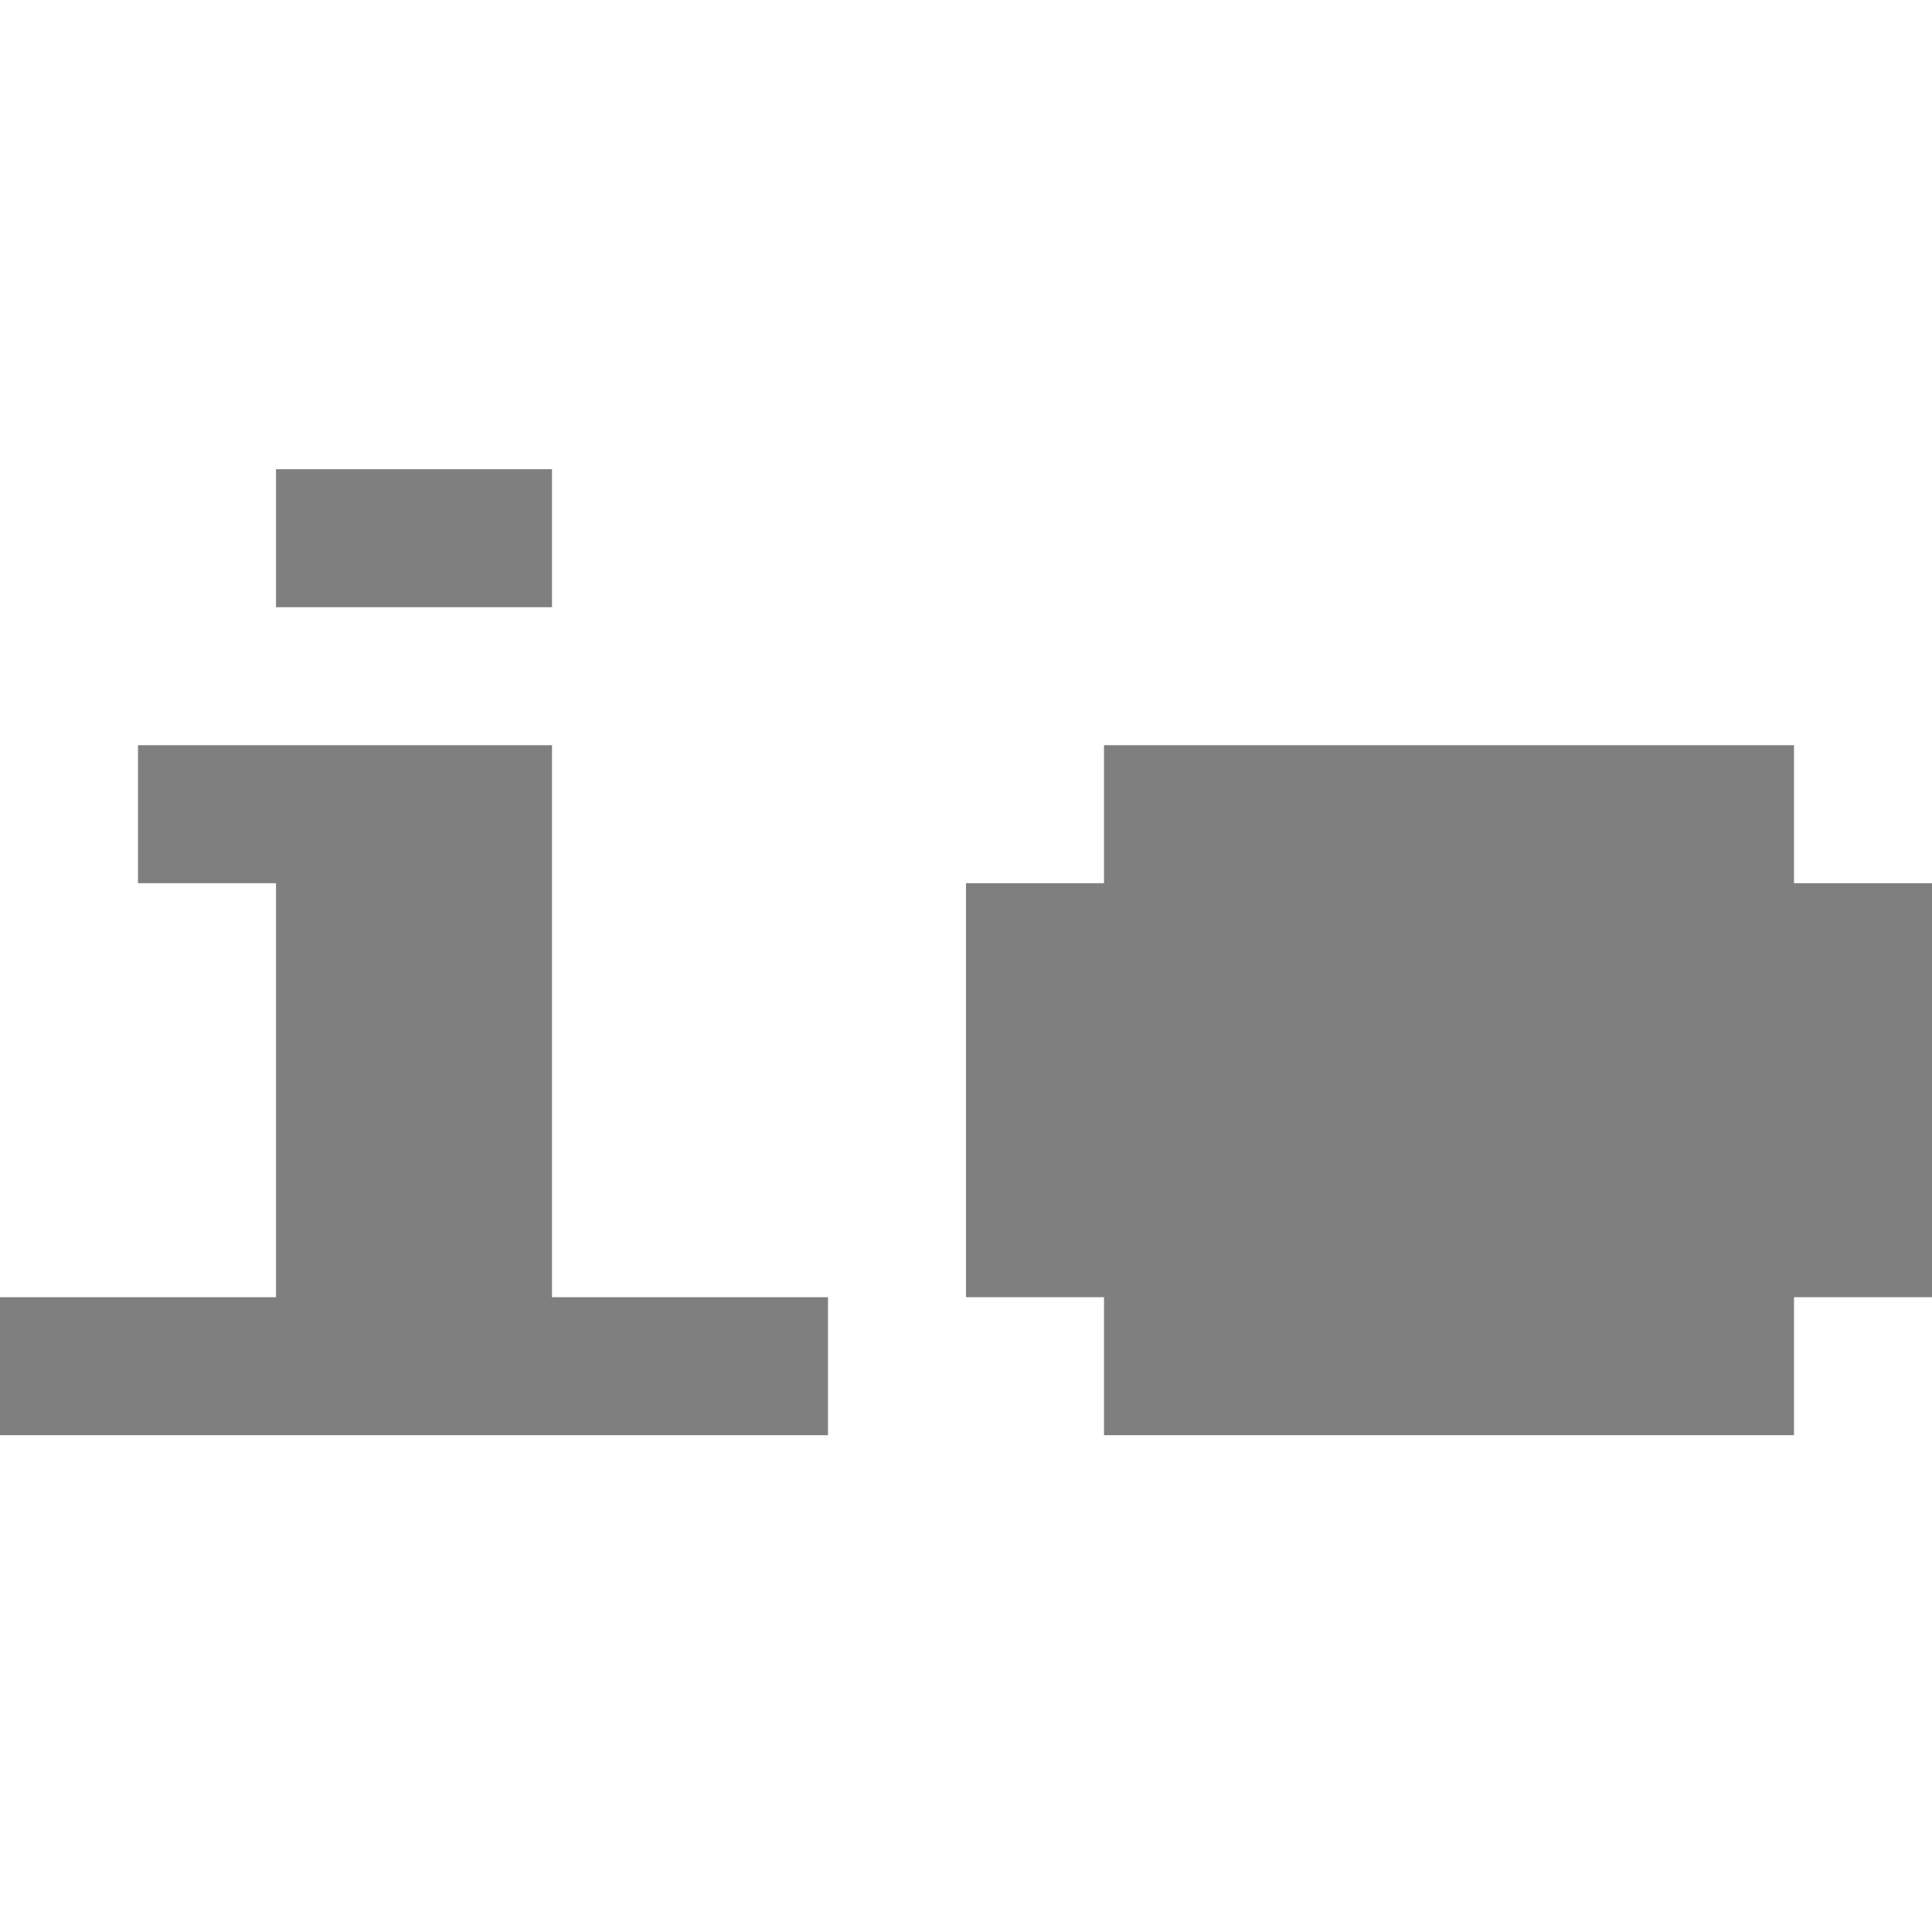 <svg width="70" height="70" viewBox="0 0 70 70" fill="none" xmlns="http://www.w3.org/2000/svg">
  <path d="M40 52V47H35V32H40V27H65V32H70V47H65V52H40Z" fill="black" fill-opacity="0.5"/>
  <path d="M10 22V17H20V22H10ZM0 52V47H10V32H5V27H20V47H30V52H0Z" fill="black" fill-opacity="0.5"/>
</svg>
